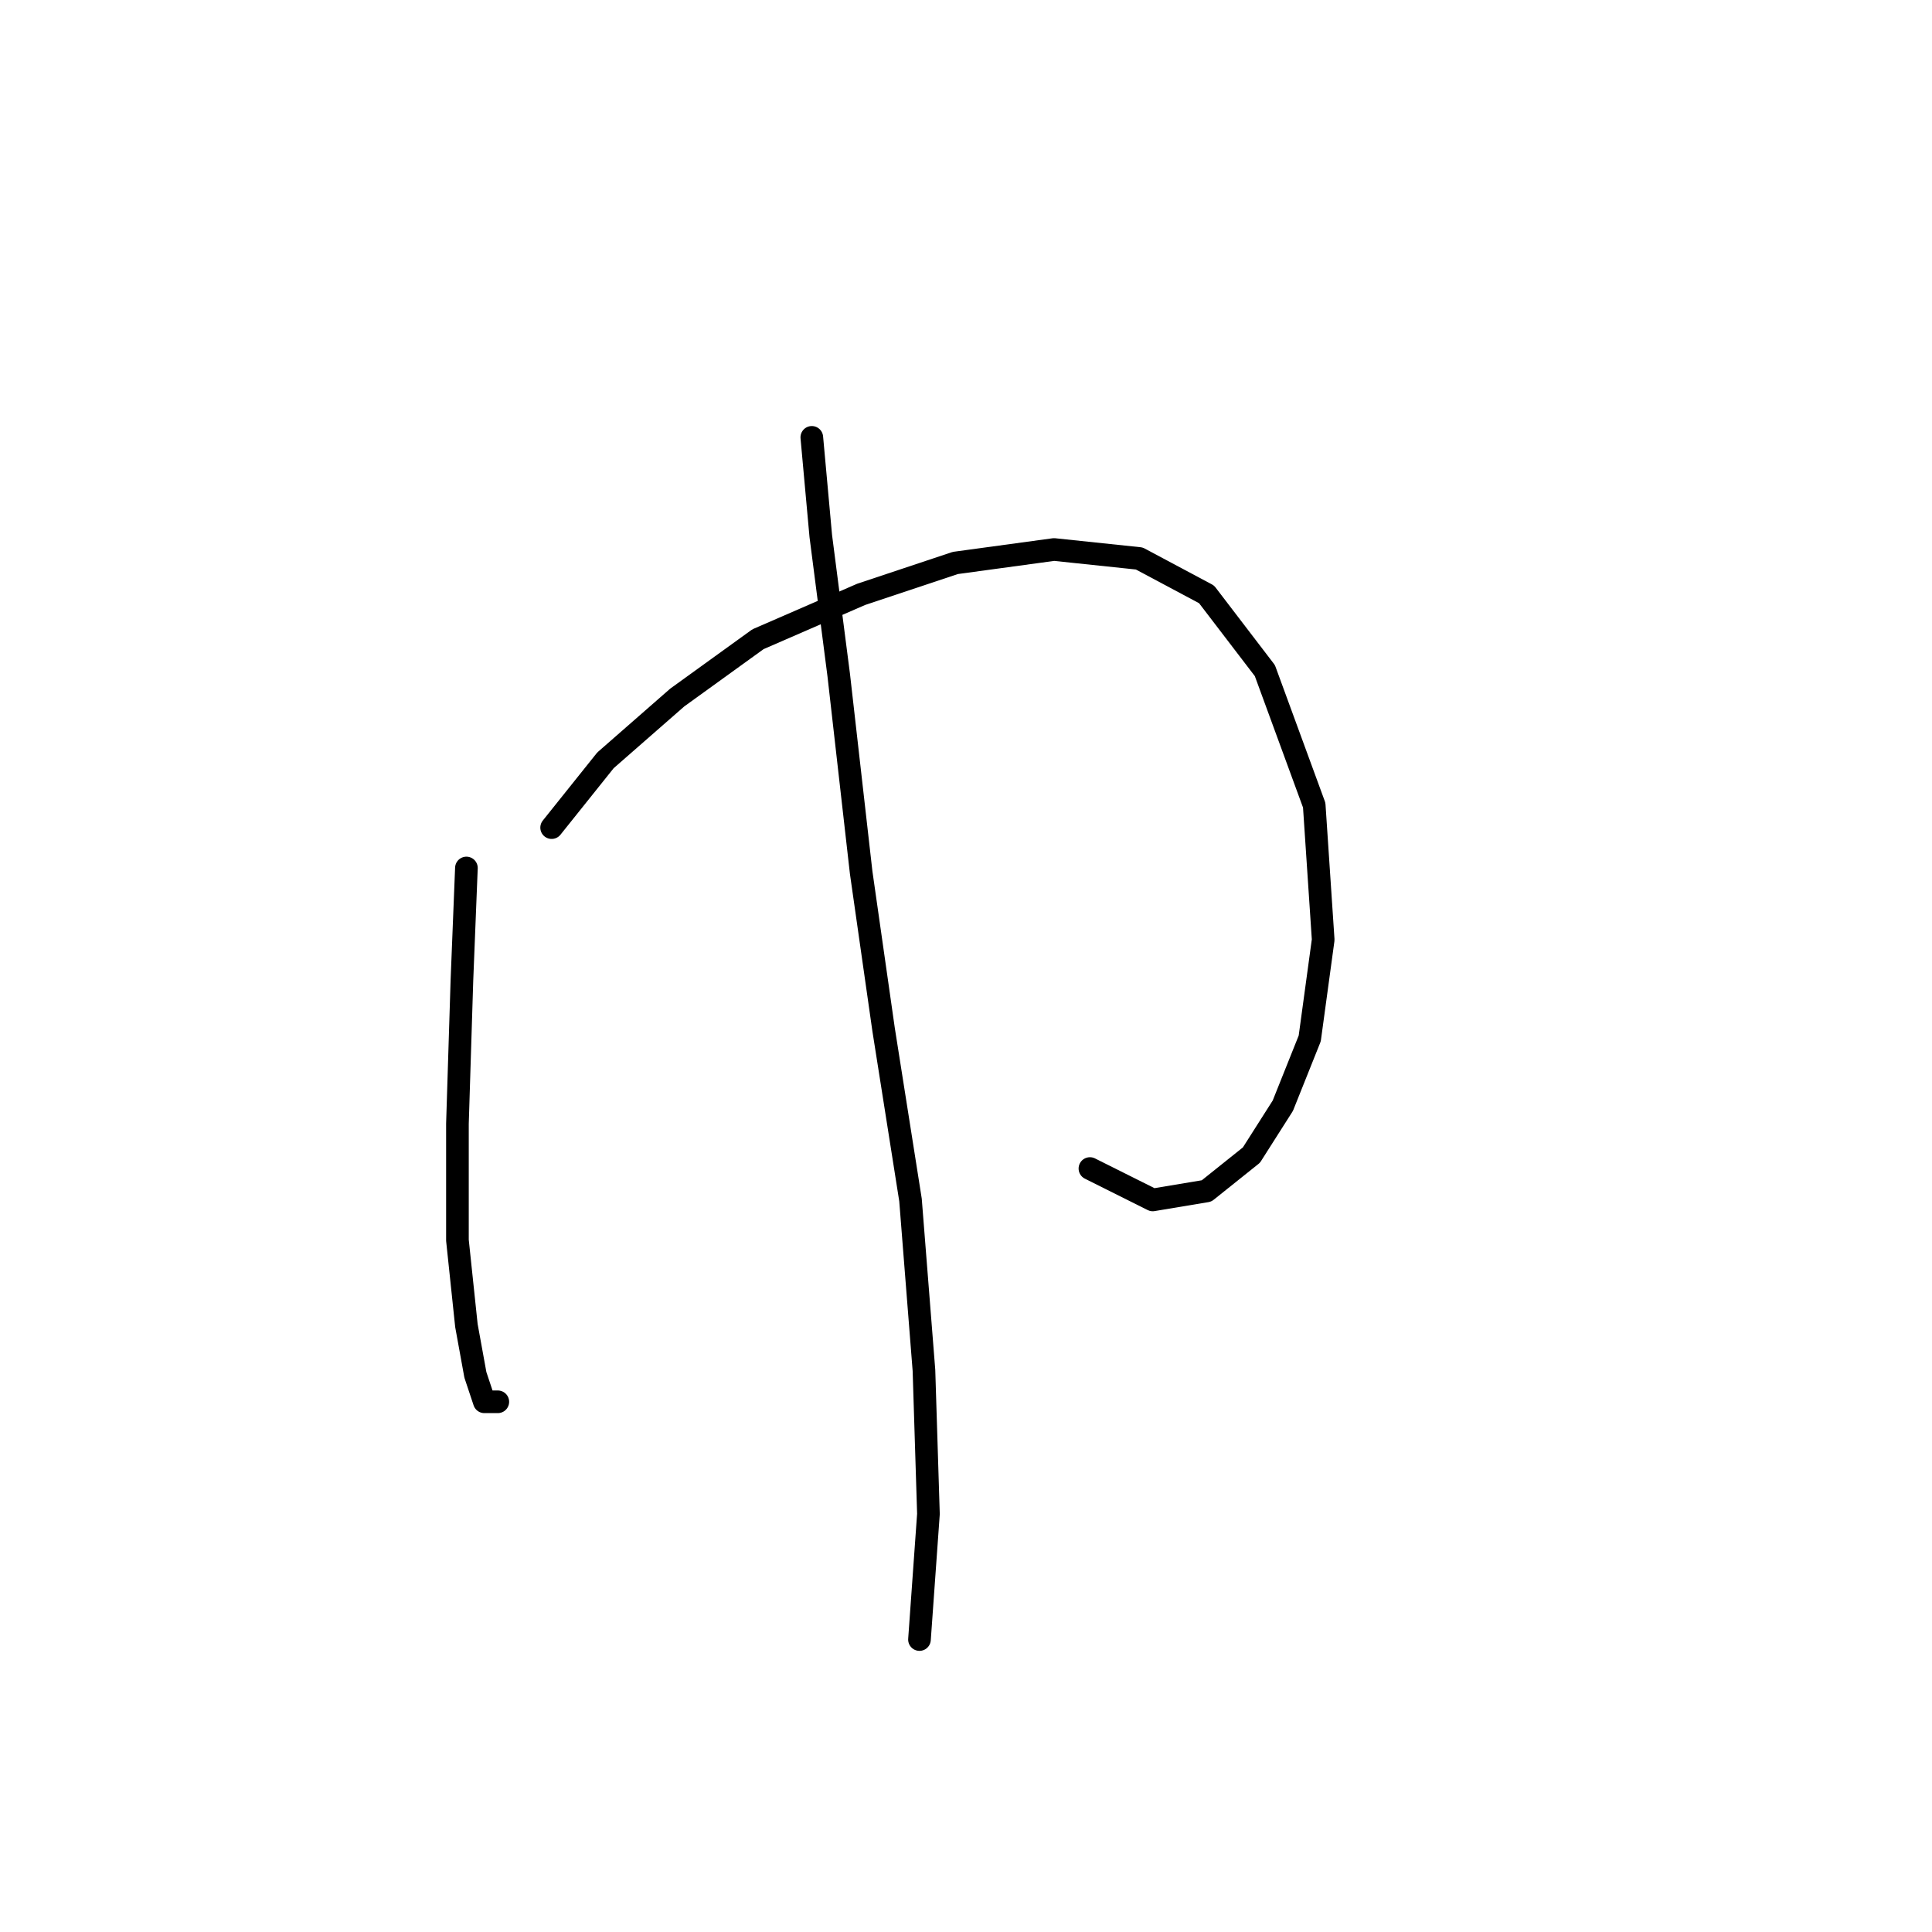 <?xml version="1.0" standalone="no"?>
    <svg width="256" height="256" xmlns="http://www.w3.org/2000/svg" version="1.1">
    <polyline stroke="black" stroke-width="3" stroke-linecap="round" fill="transparent" stroke-linejoin="round" points="61.802 115.013 61.208 129.873 60.613 148.893 60.613 164.347 61.802 175.64 62.991 182.178 64.18 185.745 65.963 185.745 65.963 185.745 " />
        <polyline stroke="black" stroke-width="3" stroke-linecap="round" fill="transparent" stroke-linejoin="round" points="73.095 109.664 80.228 100.748 89.738 92.427 100.437 84.7 114.108 78.756 126.59 74.595 139.666 72.812 150.959 74.001 159.875 78.756 167.602 88.86 174.14 106.692 175.329 124.523 173.546 137.6 169.979 146.515 165.819 153.054 159.875 157.809 152.742 158.997 144.421 154.837 144.421 154.837 " />
        <polyline stroke="black" stroke-width="3" stroke-linecap="round" fill="transparent" stroke-linejoin="round" points="107.569 57.953 108.758 71.029 111.136 89.455 114.108 115.608 117.079 136.411 120.646 158.997 122.429 181.584 123.023 200.604 121.835 217.247 121.835 217.247 " />
        </svg>